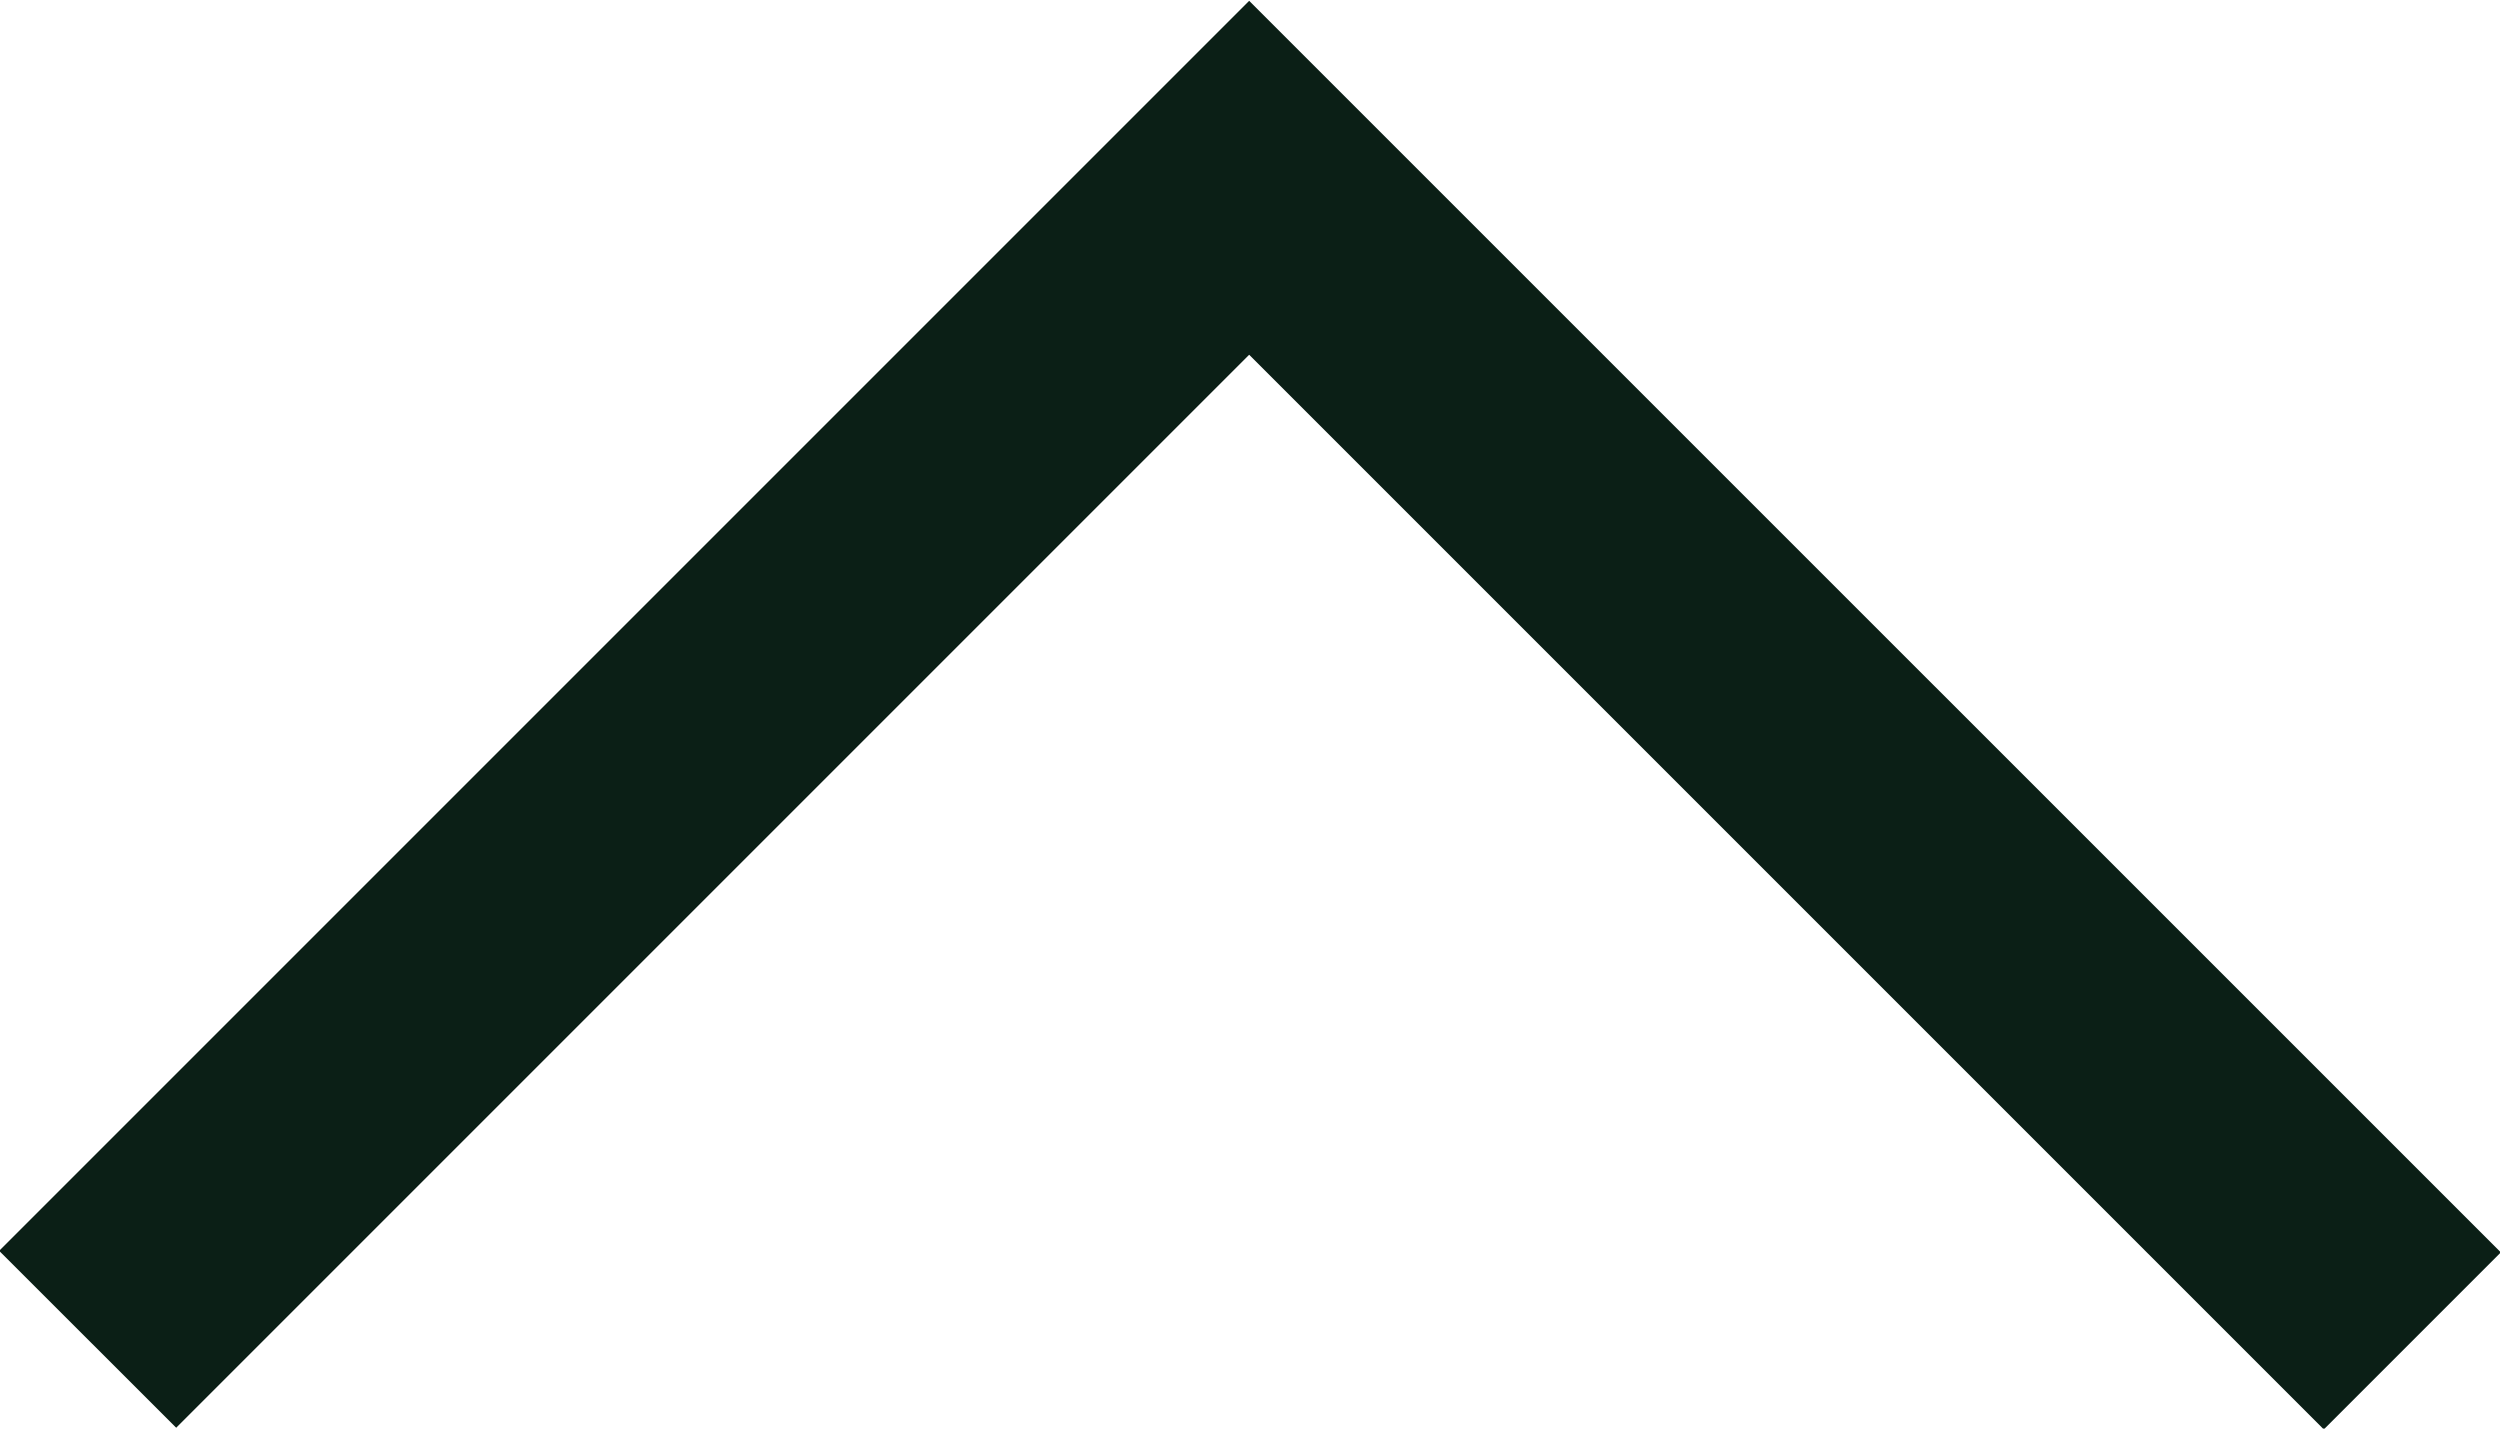 <svg width="21" height="12" viewBox="0 0 21 12" xmlns="http://www.w3.org/2000/svg"><title>svg/text/faq_arrow</title><path d="M19.52 12.007l1.487-1.487L10.493.007l-10.5 10.5 1.487 1.486 9.013-9.013 9.027 9.027z" fill="#0B1F16" fill-rule="evenodd"/></svg>